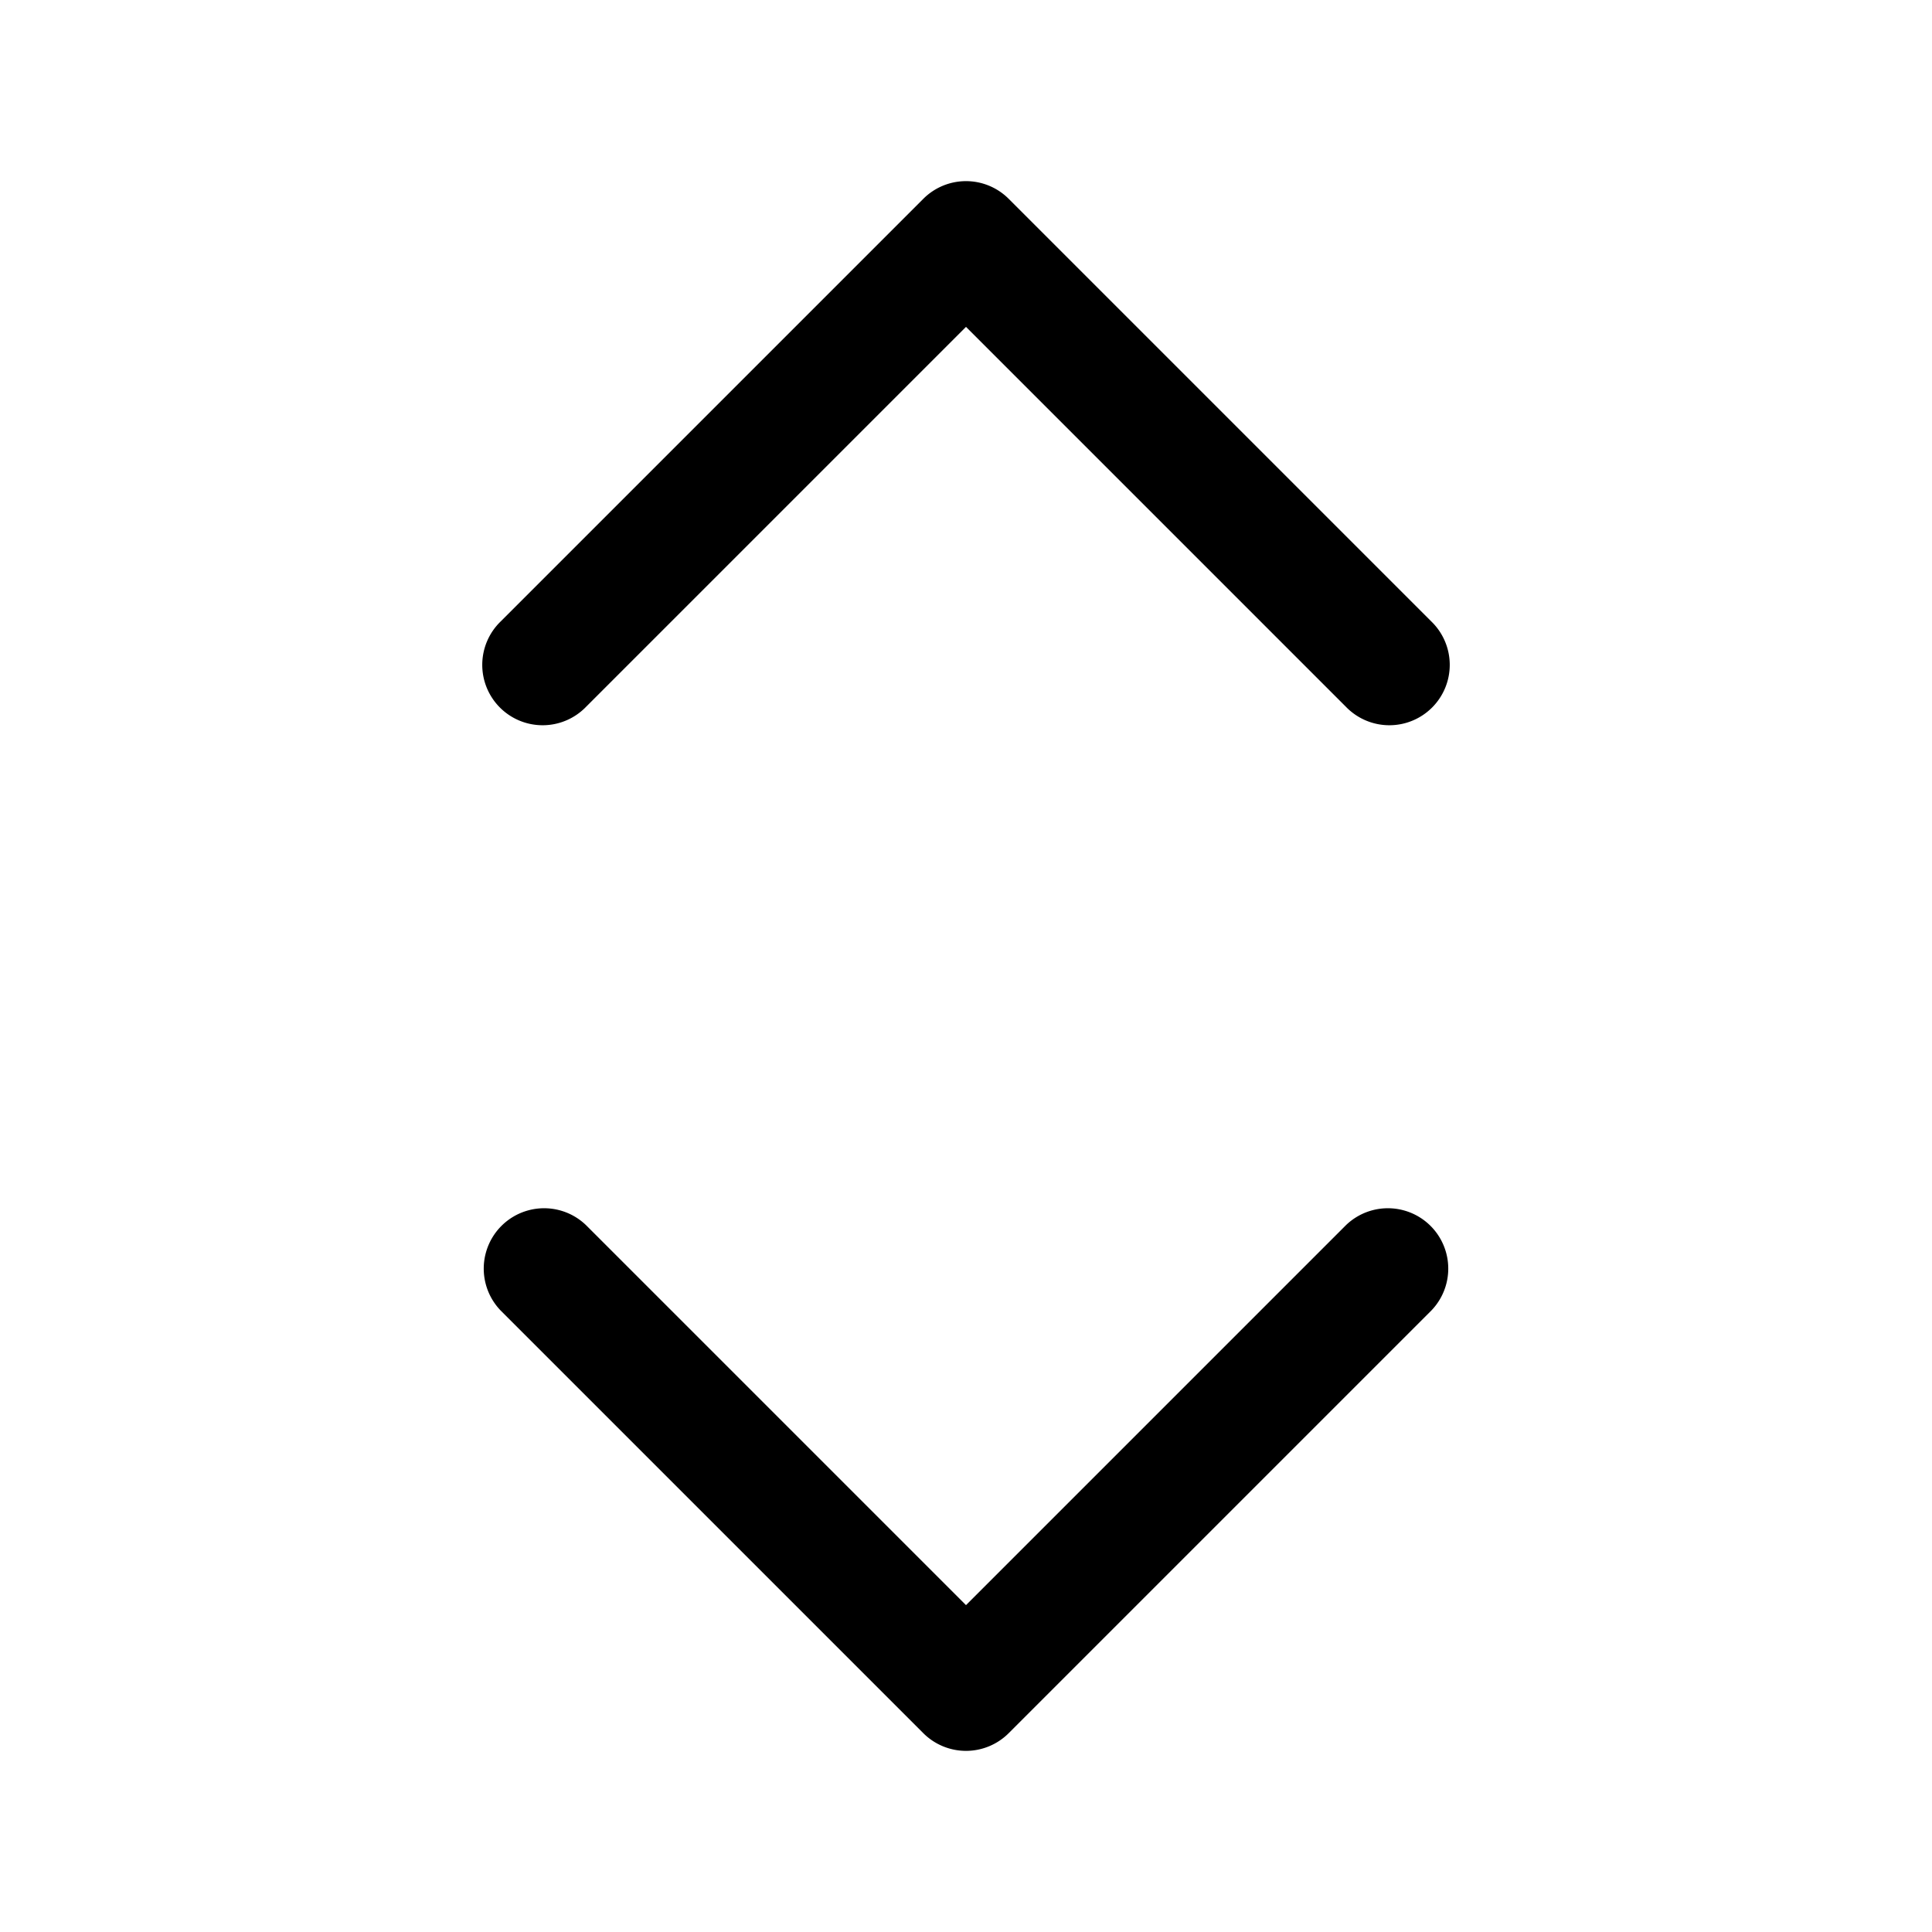<svg width="32" height="32" viewBox="0 0 32 32" xmlns="http://www.w3.org/2000/svg"><path d="M22.293 20.293 16 26.586l-6.293-6.293a1 1 0 0 0-1.414 1.414l7 7a1 1 0 0 0 1.414 0l7-7a1 1 0 0 0-1.414-1.414ZM9.707 11.707 16 5.414l6.293 6.293a1 1 0 1 0 1.414-1.414l-7-7a1 1 0 0 0-1.414 0l-7 7a1 1 0 1 0 1.414 1.414Z"/></svg>
